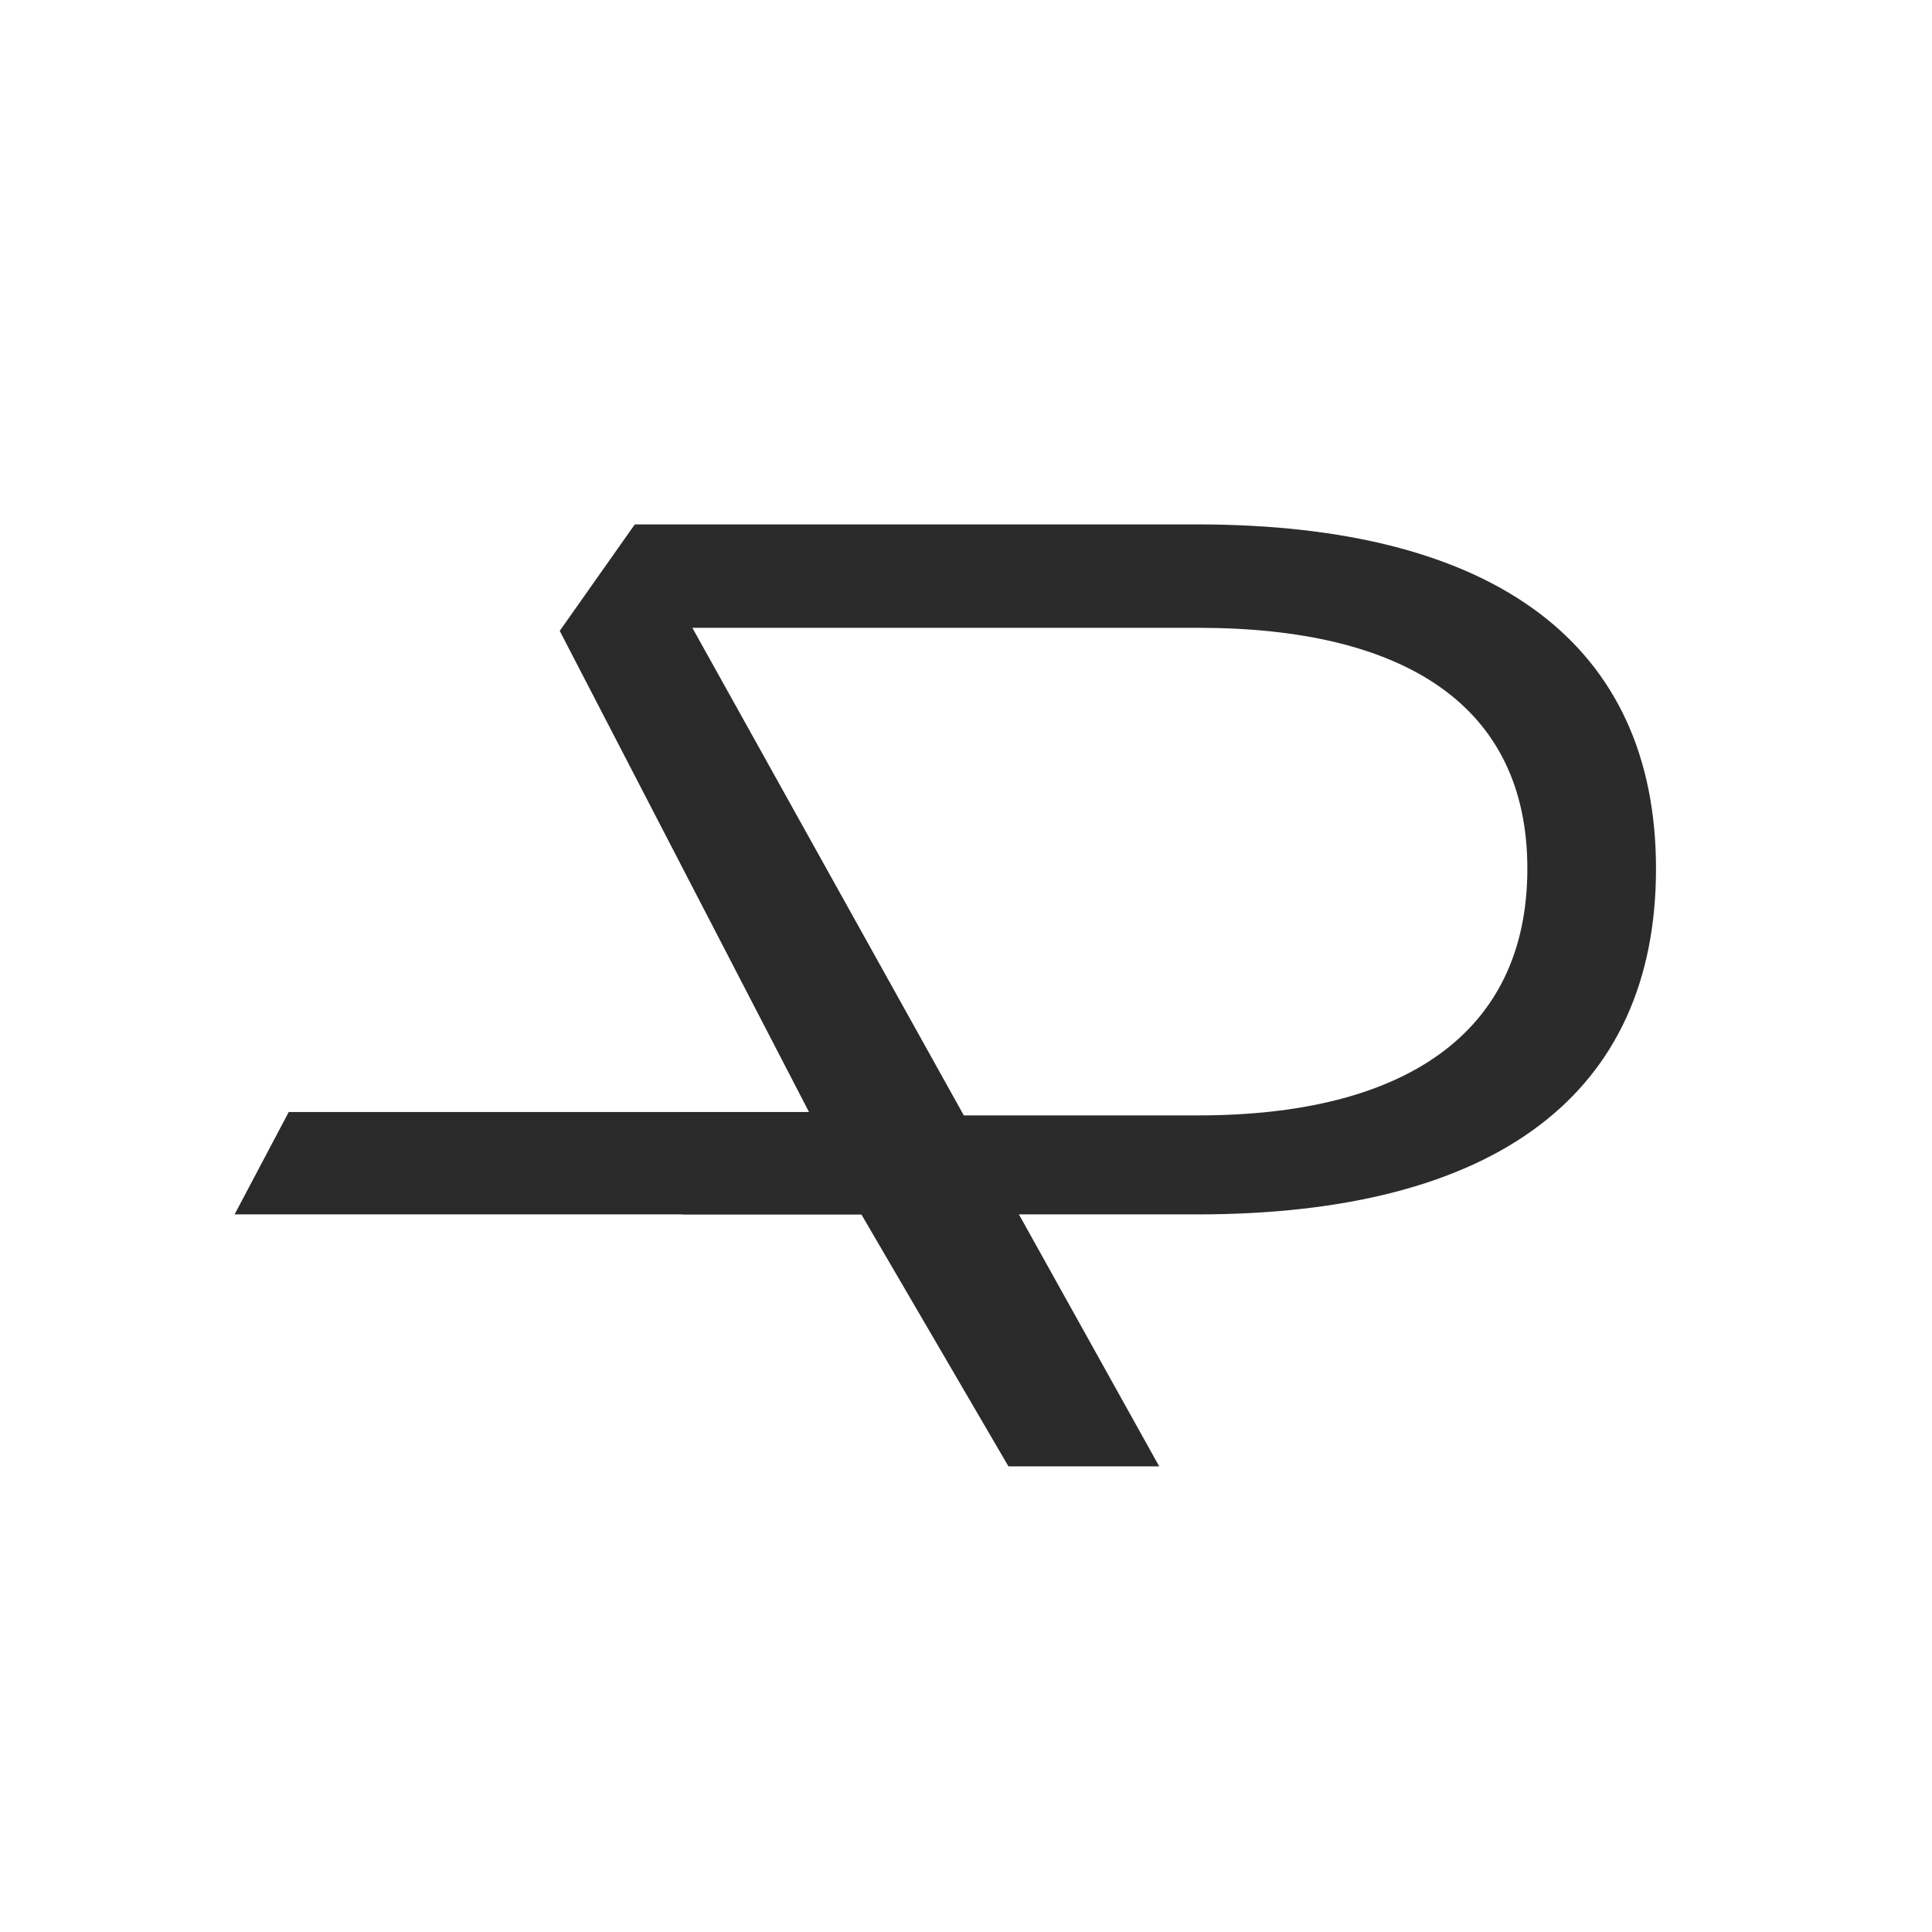 <svg width="70" height="70" viewBox="0 0 70 70" fill="none" xmlns="http://www.w3.org/2000/svg">
<path d="M10.461 40.291H29.312L20.28 22.858L23 19L24.159 21.083L25.085 22.746L42 53.129H36.538L31.209 44H8.5L10.461 40.291Z" fill="#2A2A2A"/>
<path fill-rule="evenodd" clip-rule="evenodd" d="M43.367 44H24.721V40.413H43.42C50.836 40.413 55.339 37.469 55.339 31.473C55.339 25.531 50.836 22.747 43.42 22.747H24.721V22.78L23 19H43.367C54.226 19 60 23.39 60 31.473C60 39.61 54.226 44 43.367 44Z" fill="#2B2B2B"/>
</svg>

